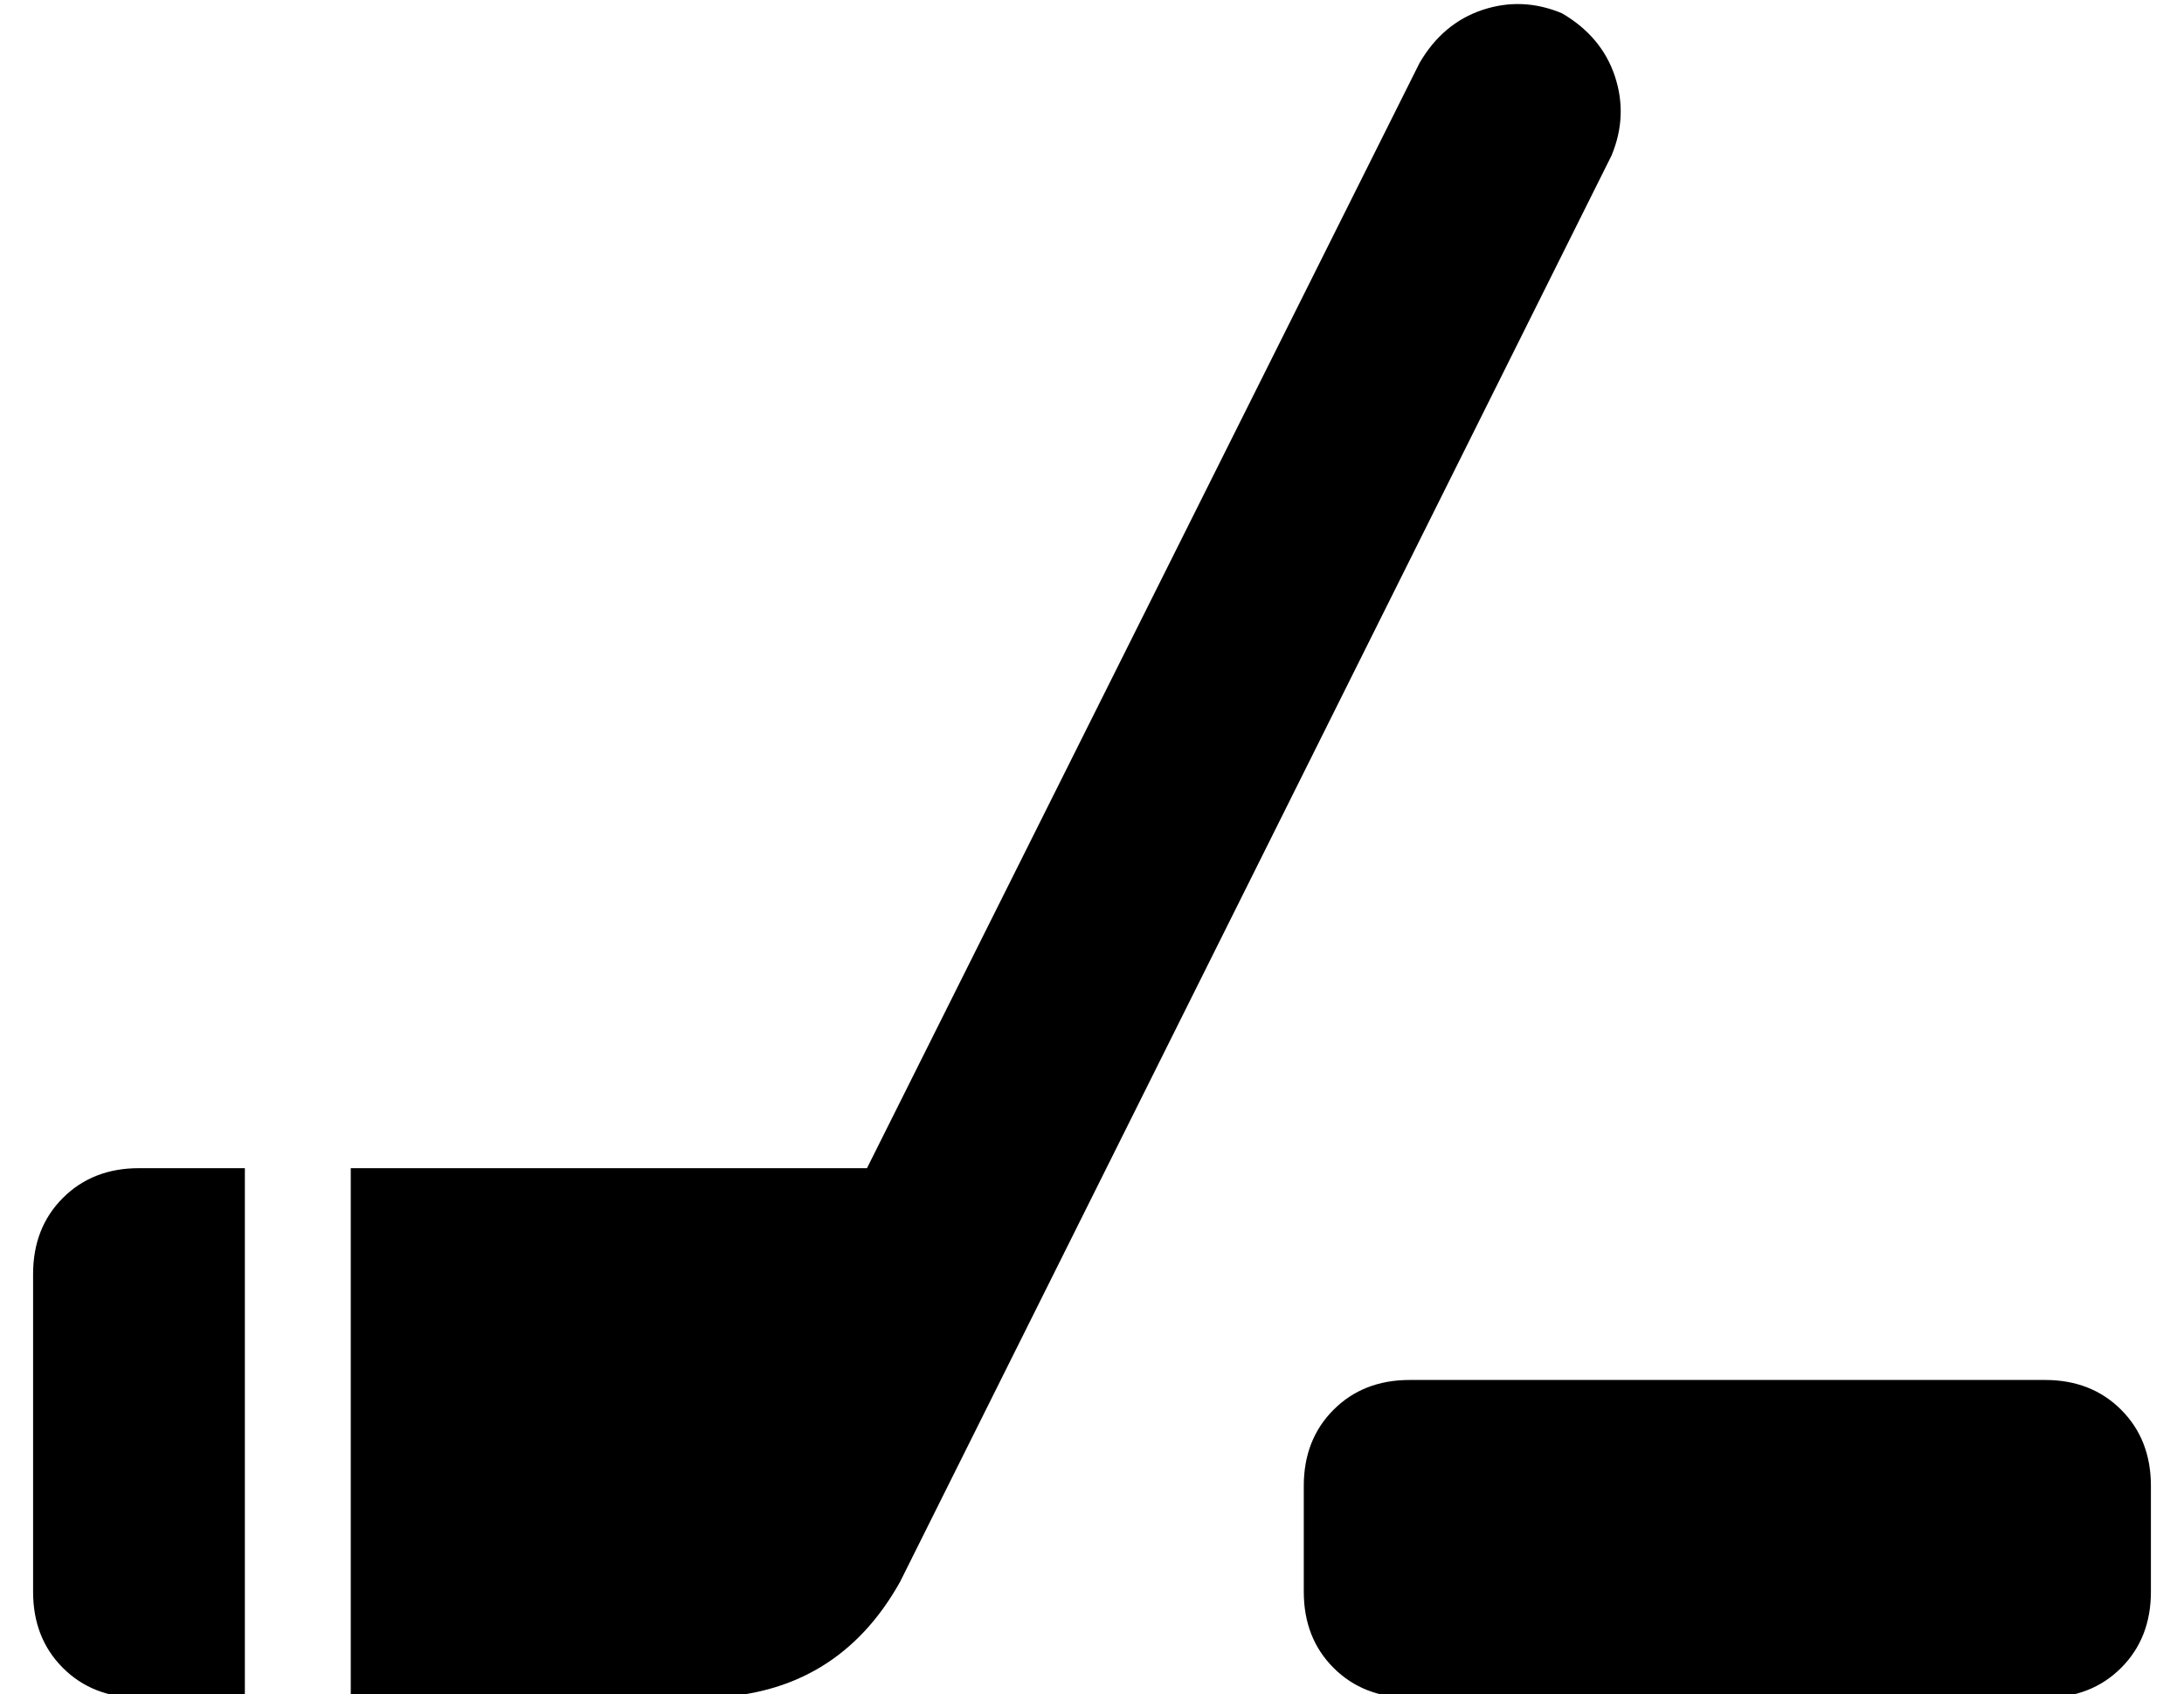 <?xml version="1.0" standalone="no"?>
<!DOCTYPE svg PUBLIC "-//W3C//DTD SVG 1.1//EN" "http://www.w3.org/Graphics/SVG/1.1/DTD/svg11.dtd" >
<svg xmlns="http://www.w3.org/2000/svg" xmlns:xlink="http://www.w3.org/1999/xlink" version="1.1" viewBox="-10 -40 660 512">
   <path fill="currentColor"
d="M462 -36q12 7 16 19v0v0q4 12 -1 24l-215 431v0q-19 34 -58 35h-44h-64v-32v0v-128v0h156v0l167 -334v0q7 -12 19 -16t24 1v0zM0 345q0 -14 9 -23v0v0q9 -9 23 -9h32v0v160v0h-32v0q-14 0 -23 -9t-9 -23v-96v0zM416 377h192h-192h192q14 0 23 9t9 23v32v0q0 14 -9 23
t-23 9h-192v0q-14 0 -23 -9t-9 -23v-32v0q0 -14 9 -23t23 -9v0z" />
</svg>
